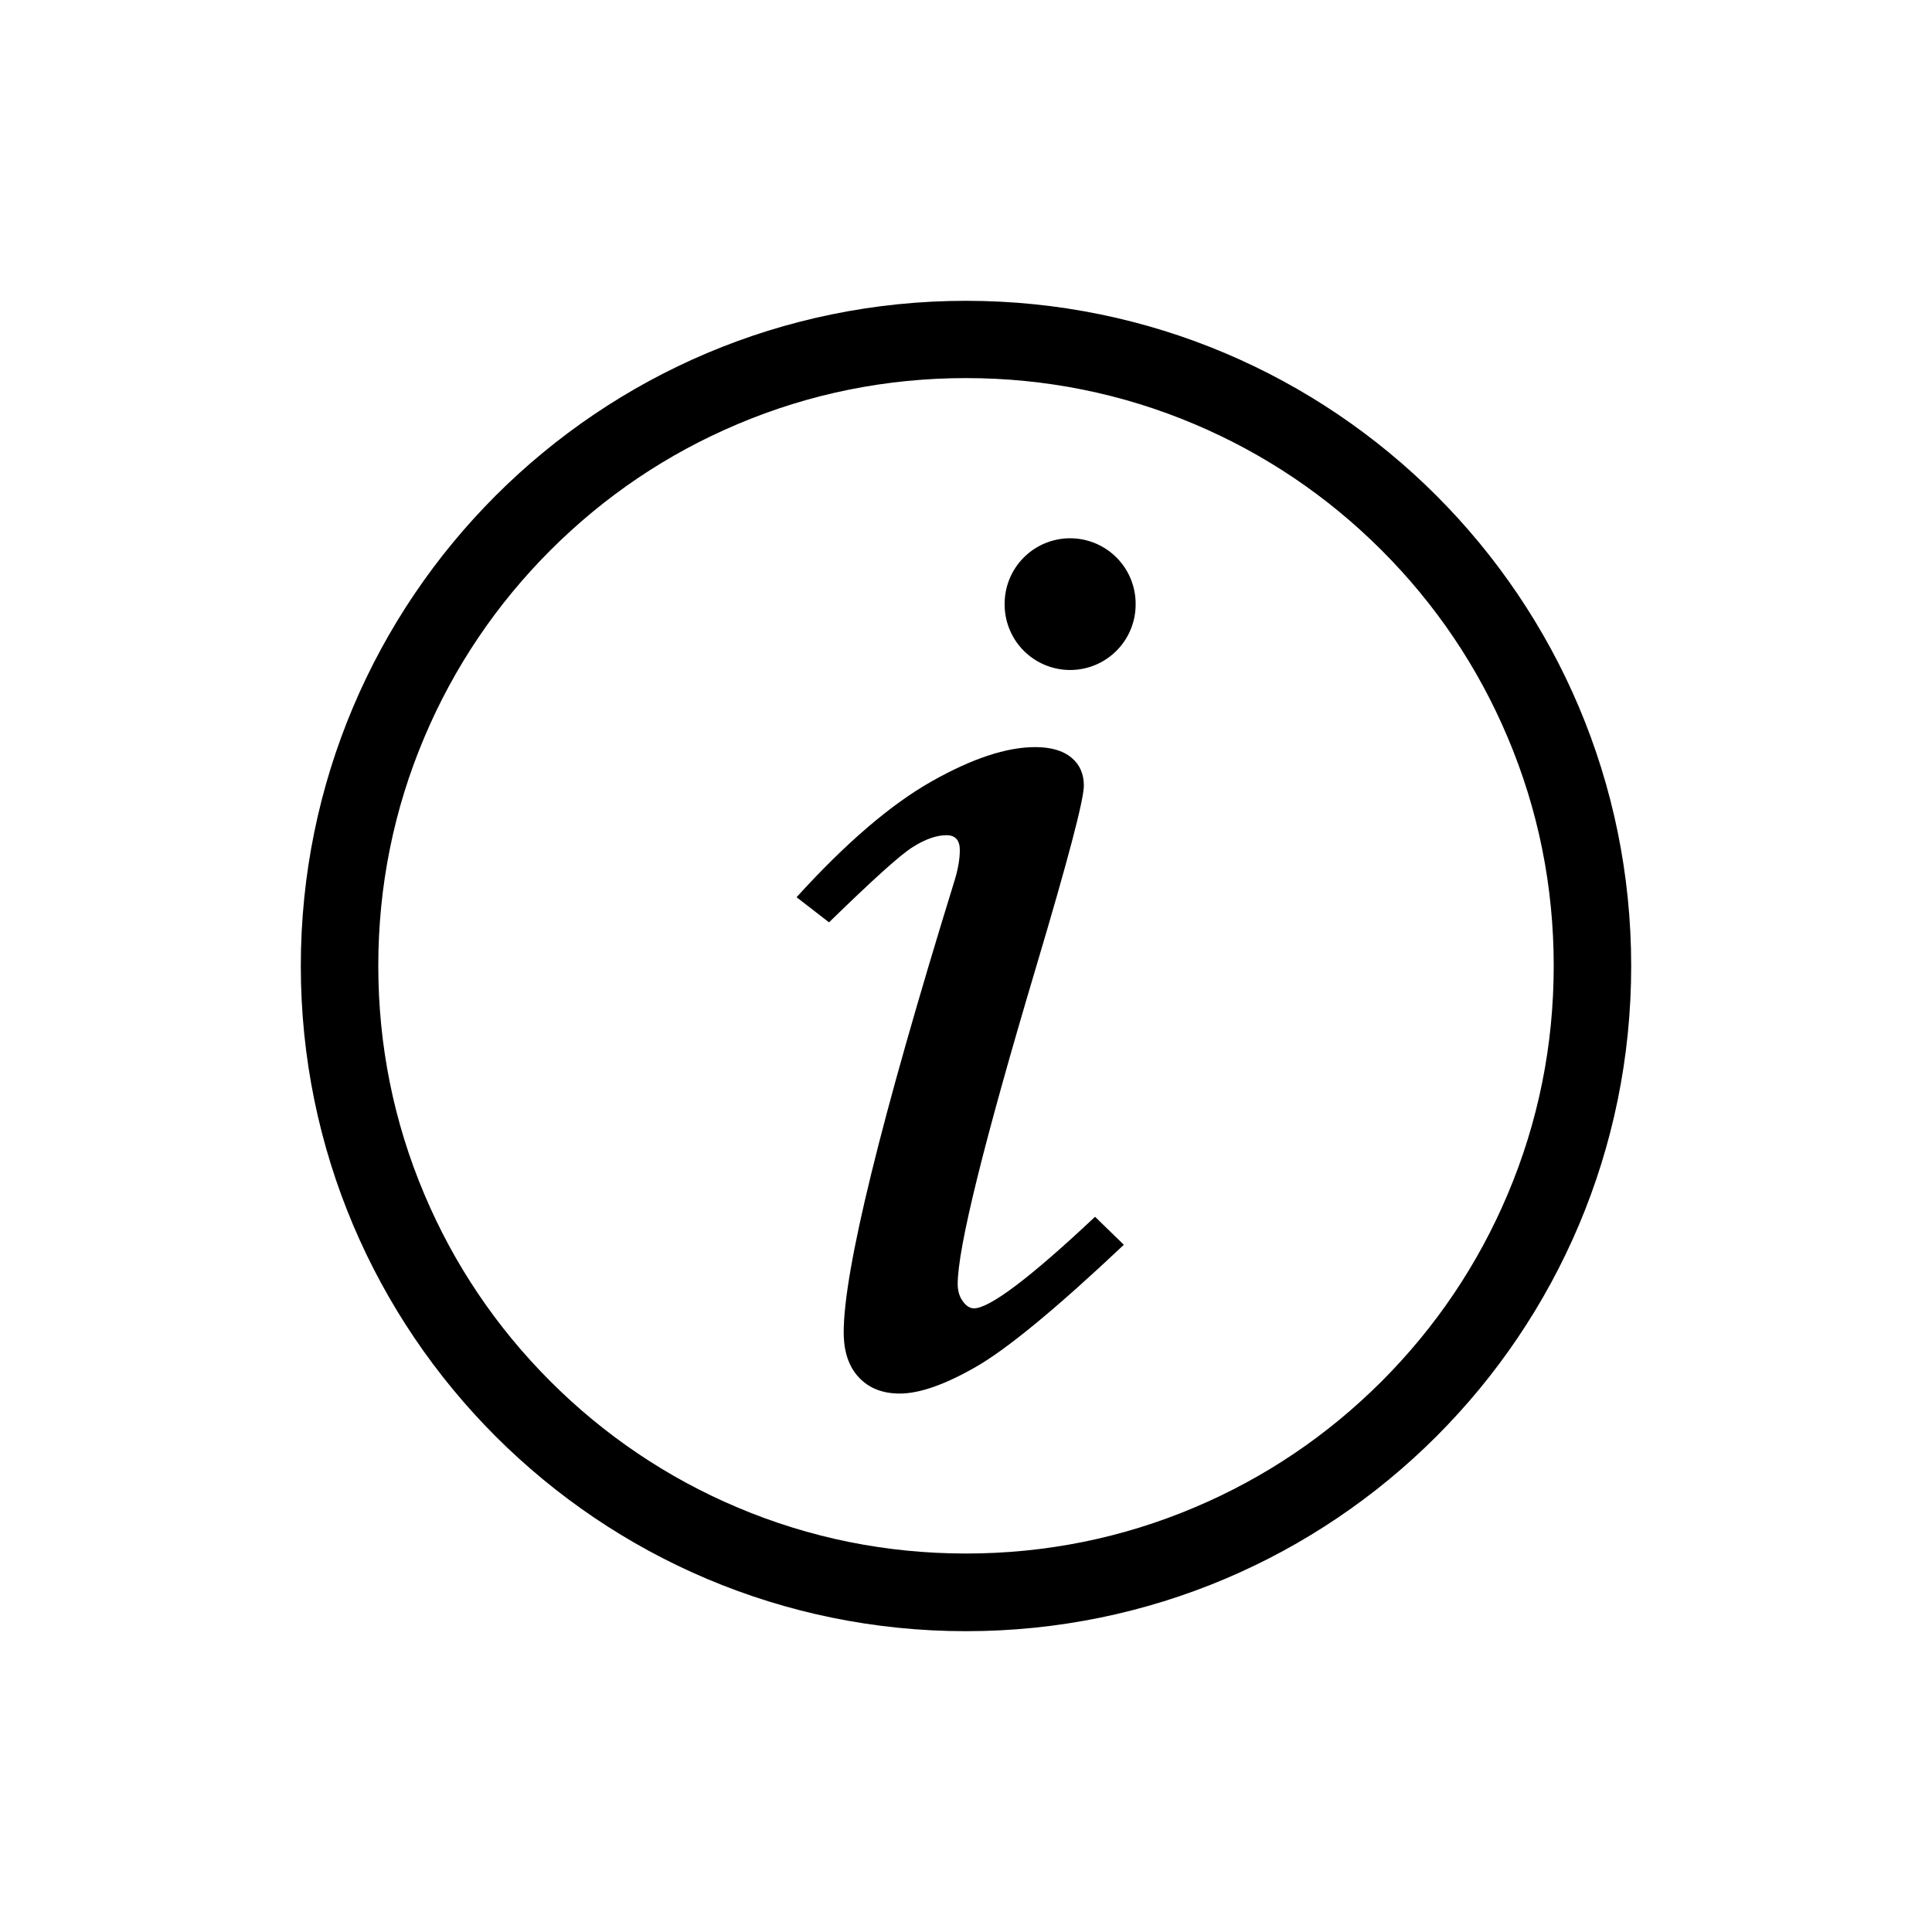 <svg t="1630495556965" class="icon" viewBox="0 0 1024 1024" version="1.1" xmlns="http://www.w3.org/2000/svg" p-id="3002" width="200" height="200"><path d="M512 200.397c42.086 0 82.842 8.192 121.242 24.474 37.069 15.667 70.451 38.195 99.021 66.765 28.672 28.672 51.098 61.952 66.765 99.021 16.282 38.4 24.474 79.155 24.474 121.242s-8.192 82.842-24.474 121.242C783.36 670.208 760.832 703.59 732.262 732.16c-28.672 28.672-61.952 51.098-99.021 66.765-38.4 16.282-79.155 24.474-121.242 24.474s-82.842-8.192-121.242-24.474c-37.069-15.667-70.451-38.195-99.021-66.765-28.672-28.672-51.098-61.952-66.765-99.021-16.282-38.4-24.474-79.155-24.474-121.242s8.192-82.842 24.474-121.242c15.667-37.069 38.195-70.451 66.765-99.021 28.672-28.672 61.952-51.098 99.021-66.765 38.4-16.282 79.155-24.474 121.242-24.474m0-40.96c-194.765 0-352.563 157.901-352.563 352.563S317.235 864.563 512 864.563 864.563 706.765 864.563 512 706.765 159.437 512 159.437z" p-id="3003"></path><path d="M516.198 693.453c-2.048 0-4.096-1.229-5.837-3.686-1.843-2.458-2.765-5.53-2.765-9.216 0-19.046 13.824-74.957 41.472-167.731 16.896-56.73 25.395-88.883 25.395-96.461 0-6.246-2.253-11.264-6.656-14.848-4.403-3.686-10.854-5.53-19.149-5.53-15.155 0-33.485 6.042-54.989 18.227s-45.363 32.563-71.475 61.338l17.203 13.312c23.04-22.426 37.786-35.84 44.442-39.936 6.656-4.198 12.595-6.246 17.818-6.246 4.71 0 7.066 2.662 7.066 7.885 0 4.71-0.922 10.035-2.765 16.077-39.219 126.976-58.778 206.848-58.778 239.514 0 10.24 2.662 18.125 7.987 23.859 5.325 5.734 12.595 8.602 21.709 8.602 10.445 0 23.962-4.71 40.346-14.131 16.486-9.421 42.598-30.925 78.438-64.717l-15.258-14.848c-34.406 32.358-55.91 48.538-64.205 48.538z" p-id="3004"></path><path d="M567.194 320.205m-34.714 0a34.714 34.714 0 1 0 69.427 0 34.714 34.714 0 1 0-69.427 0Z" p-id="3005"></path></svg>